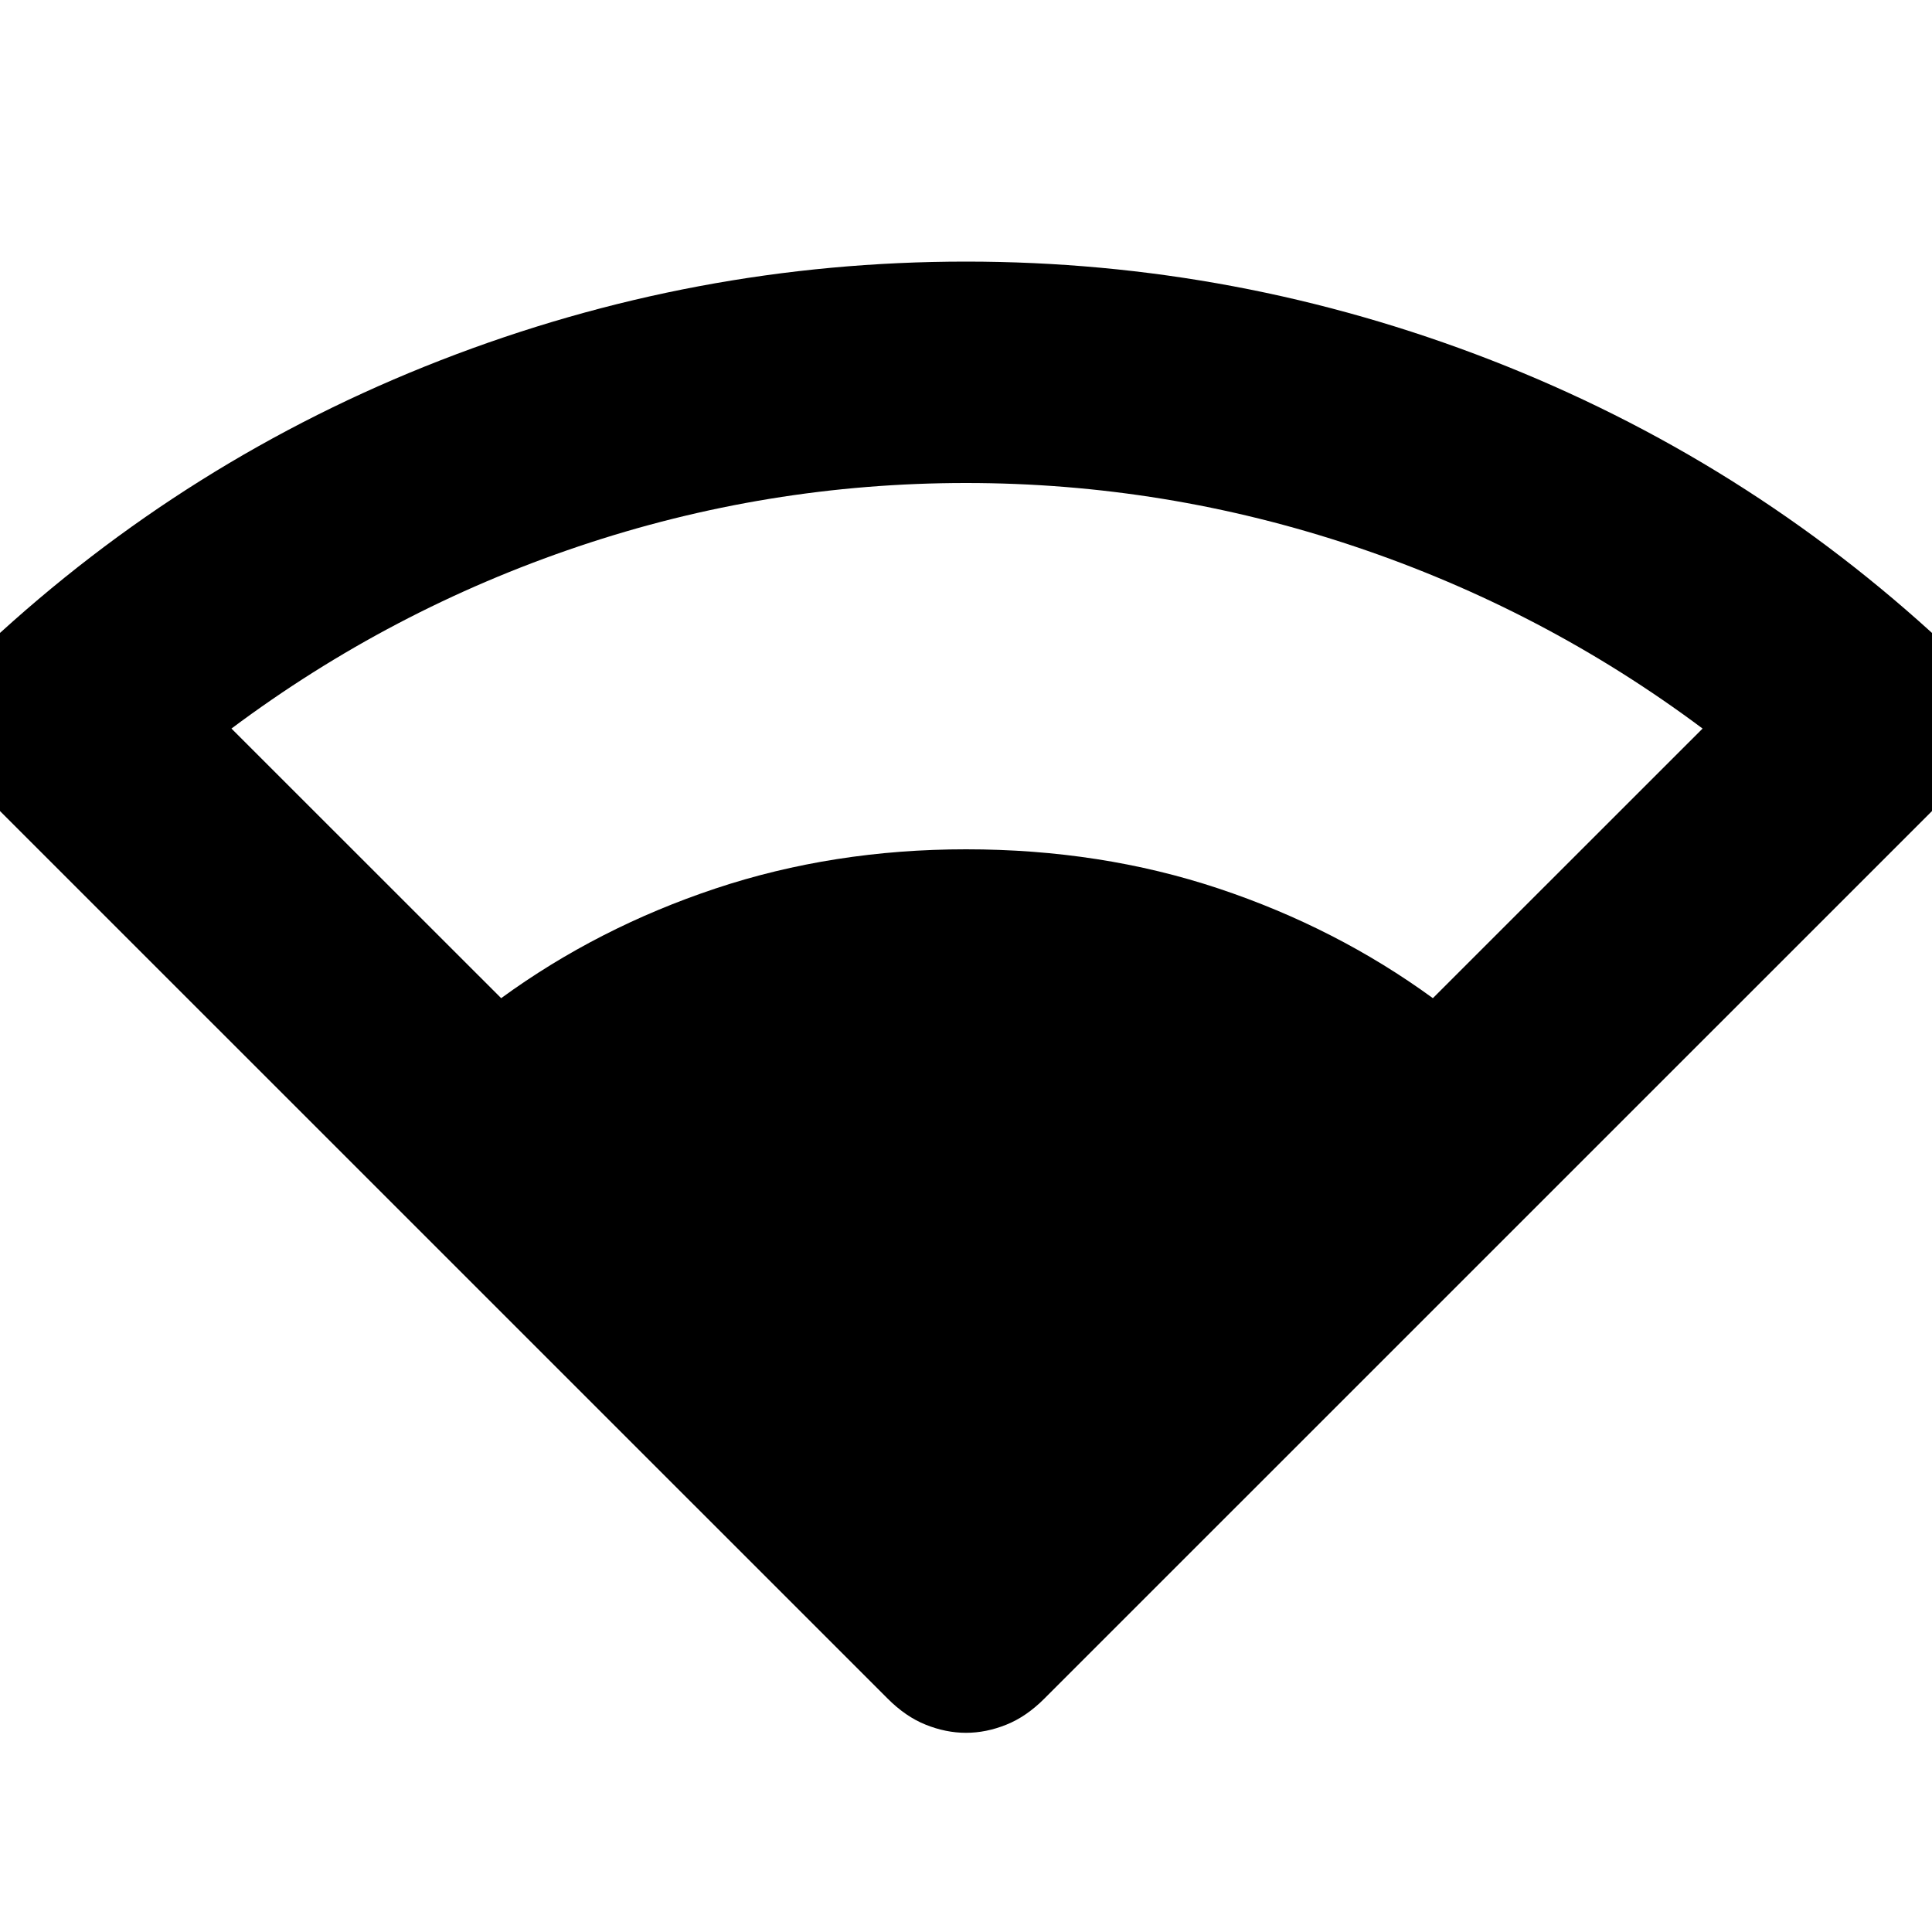 <svg xmlns="http://www.w3.org/2000/svg" height="20" width="20"><path d="M5.188 10.333Q6.188 9.604 7.406 9.198Q8.625 8.792 10 8.792Q11.396 8.792 12.615 9.198Q13.833 9.604 14.833 10.333L17.625 7.542Q15.979 6.312 14.021 5.656Q12.062 5 10 5Q7.938 5 5.99 5.656Q4.042 6.312 2.396 7.542ZM10 17.938Q9.792 17.938 9.583 17.854Q9.375 17.771 9.188 17.583L-0.104 8.292Q-0.438 7.958 -0.458 7.469Q-0.479 6.979 -0.125 6.667Q1.938 4.75 4.562 3.729Q7.188 2.708 10 2.708Q12.812 2.708 15.438 3.729Q18.062 4.75 20.125 6.667Q20.479 6.979 20.458 7.469Q20.438 7.958 20.104 8.292L10.812 17.583Q10.625 17.771 10.417 17.854Q10.208 17.938 10 17.938Z"/></svg>